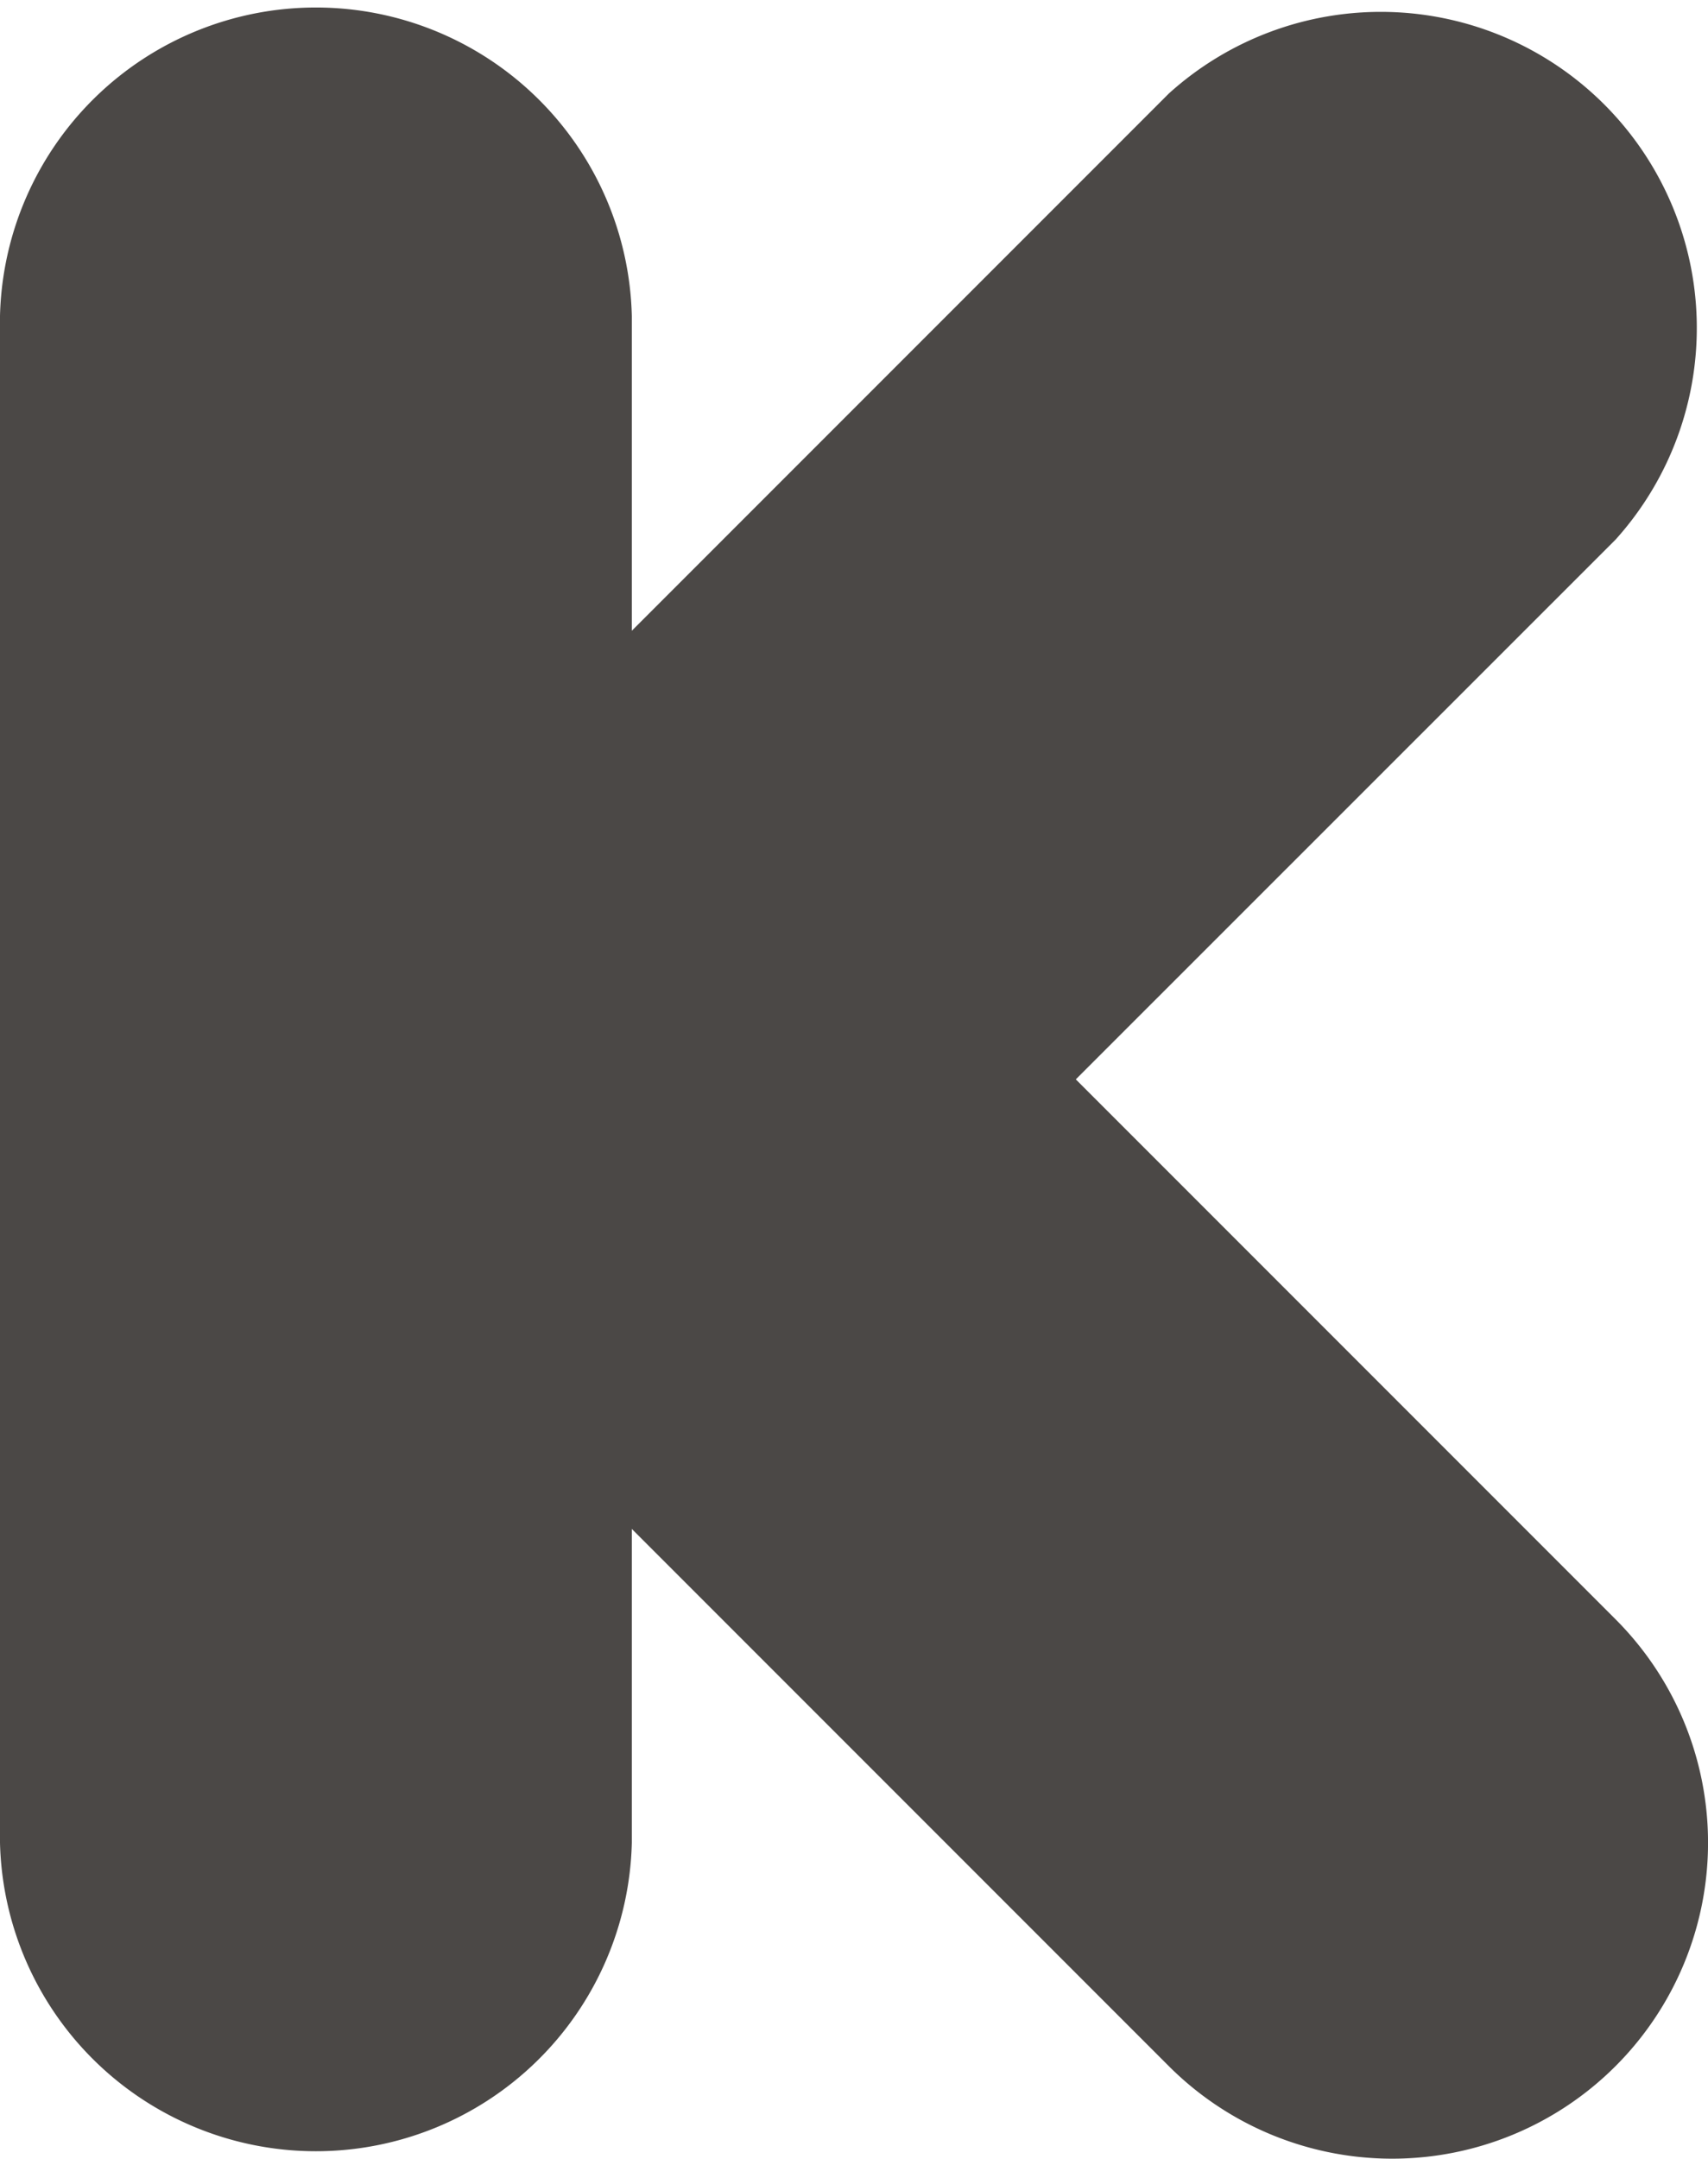 <svg xmlns="http://www.w3.org/2000/svg" viewBox="0 0 91.29 115.34"><defs><style>.cls-1{fill:#4b4846;}</style></defs><title>Recurso 16</title><g id="Capa_2" data-name="Capa 2"><g id="Layer_1" data-name="Layer 1"><path class="cls-1" d="M57.5,57.67,86.35,28.83A16.89,16.89,0,0,0,62.47,5l-28.7,28.7V16.88A16.89,16.89,0,0,0,0,16.88V98.46a16.89,16.89,0,0,0,33.77,0V81.69l28.7,28.7A16.88,16.88,0,0,0,86.35,86.52Z"/></g></g></svg>